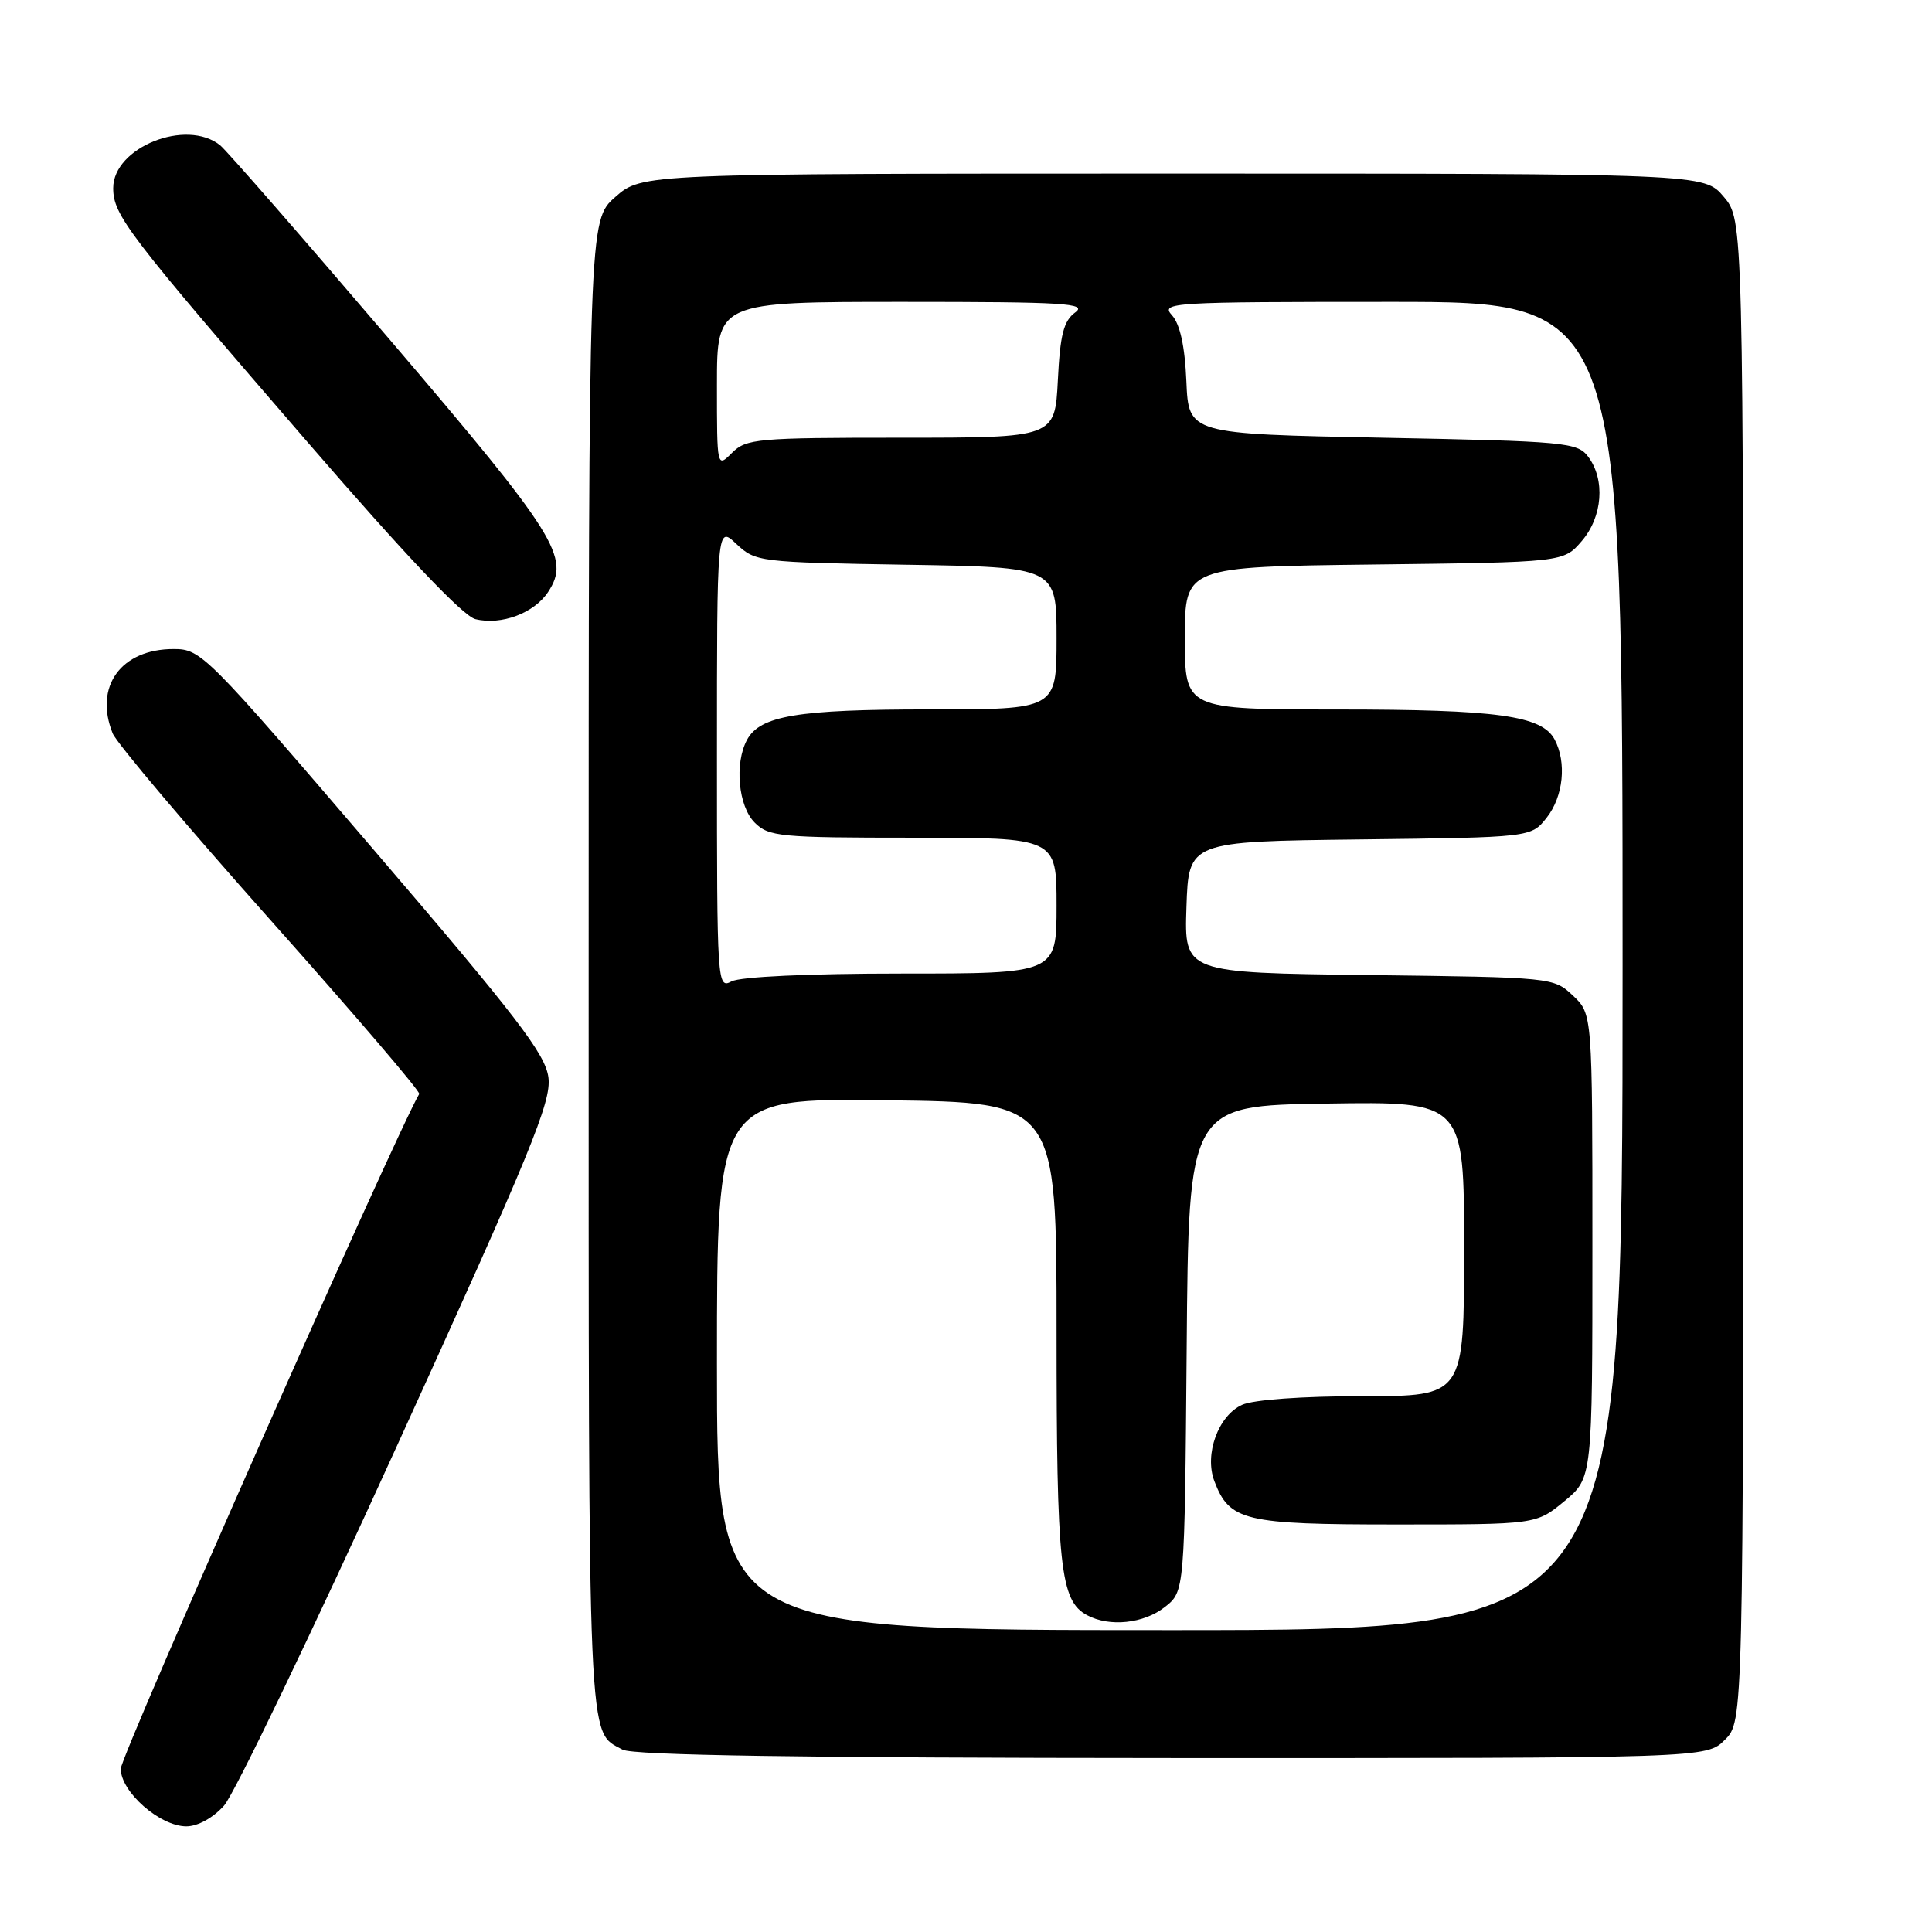 <?xml version="1.0" encoding="UTF-8" standalone="no"?>
<!DOCTYPE svg PUBLIC "-//W3C//DTD SVG 1.1//EN" "http://www.w3.org/Graphics/SVG/1.1/DTD/svg11.dtd" >
<svg xmlns="http://www.w3.org/2000/svg" xmlns:xlink="http://www.w3.org/1999/xlink" version="1.1" viewBox="0 0 256 256">
 <g >
 <path fill="currentColor"
d=" M 29.69 239.25 C 31.04 237.74 41.37 216.25 52.64 191.50 C 70.34 152.65 73.08 145.99 72.67 142.78 C 72.28 139.67 68.51 134.76 49.46 112.53 C 27.27 86.63 26.64 86.00 23.00 86.00 C 16.02 86.00 12.43 90.98 14.93 97.18 C 15.45 98.46 24.87 109.60 35.87 121.95 C 46.87 134.29 55.73 144.64 55.55 144.95 C 52.38 150.38 16.00 232.63 16.00 234.37 C 16.00 237.44 21.20 242.00 24.69 242.00 C 26.20 242.00 28.23 240.88 29.69 239.25 Z  M 228.56 230.53 C 231.00 228.09 231.00 228.09 231.00 128.62 C 231.00 29.15 231.00 29.15 228.41 26.08 C 225.82 23.00 225.82 23.00 155.45 23.00 C 85.07 23.00 85.07 23.00 81.53 26.10 C 78.00 29.21 78.00 29.21 78.00 128.41 C 78.00 233.21 77.83 229.30 82.50 231.84 C 83.88 232.59 106.30 232.93 155.31 232.95 C 226.12 232.97 226.12 232.97 228.56 230.53 Z  M 72.64 78.42 C 75.62 73.88 73.75 70.90 51.76 45.14 C 40.19 31.59 30.03 19.94 29.17 19.25 C 24.69 15.65 15.00 19.52 15.00 24.92 C 15.00 28.51 16.88 30.97 40.65 58.47 C 53.70 73.57 61.36 81.64 63.00 82.04 C 66.43 82.88 70.80 81.24 72.64 78.42 Z  M 95.00 180.75 C 95.00 145.50 95.00 145.50 117.50 145.79 C 140.00 146.07 140.00 146.07 140.00 176.39 C 140.00 207.63 140.48 212.12 144.04 214.02 C 147.02 215.62 151.55 215.14 154.35 212.94 C 156.97 210.88 156.97 210.88 157.24 178.69 C 157.50 146.50 157.50 146.50 175.75 146.23 C 194.00 145.95 194.00 145.95 194.00 165.48 C 194.00 185.00 194.00 185.00 180.55 185.00 C 172.56 185.00 166.07 185.47 164.58 186.15 C 161.42 187.58 159.56 192.71 160.91 196.26 C 162.92 201.54 164.84 202.00 184.99 202.00 C 203.54 202.00 203.54 202.00 207.27 198.93 C 211.00 195.85 211.00 195.85 211.00 165.10 C 211.00 134.35 211.00 134.35 208.42 131.92 C 205.86 129.51 205.70 129.50 181.38 129.20 C 156.92 128.90 156.92 128.90 157.21 120.20 C 157.50 111.50 157.50 111.50 180.19 111.23 C 202.88 110.96 202.88 110.96 204.94 108.35 C 207.16 105.53 207.61 101.02 205.99 97.98 C 204.30 94.82 198.42 94.01 177.25 94.01 C 157.00 94.00 157.00 94.00 157.00 84.55 C 157.00 75.10 157.00 75.10 182.09 74.80 C 207.18 74.50 207.18 74.50 209.59 71.69 C 212.36 68.47 212.73 63.55 210.43 60.50 C 209.00 58.62 207.43 58.47 183.21 58.00 C 157.50 57.50 157.50 57.50 157.20 50.52 C 157.00 45.87 156.36 42.95 155.29 41.77 C 153.76 40.08 155.06 40.00 184.35 40.00 C 215.00 40.00 215.00 40.00 215.00 128.00 C 215.00 216.00 215.00 216.00 155.00 216.00 C 95.00 216.00 95.00 216.00 95.00 180.75 Z  M 95.00 100.36 C 95.00 69.65 95.00 69.65 97.58 72.08 C 100.10 74.45 100.58 74.51 120.08 74.83 C 140.00 75.15 140.00 75.15 140.00 84.58 C 140.00 94.00 140.00 94.00 123.15 94.00 C 105.68 94.00 100.70 94.83 98.98 98.04 C 97.30 101.17 97.83 106.83 100.00 109.00 C 101.86 110.86 103.33 111.00 121.00 111.00 C 140.00 111.00 140.00 111.00 140.00 120.00 C 140.00 129.00 140.00 129.00 119.43 129.00 C 107.17 129.00 98.09 129.42 96.93 130.04 C 95.04 131.05 95.00 130.41 95.00 100.36 Z  M 95.00 51.00 C 95.00 40.00 95.00 40.00 119.69 40.00 C 141.11 40.00 144.13 40.19 142.47 41.40 C 140.94 42.52 140.47 44.35 140.17 50.40 C 139.78 58.00 139.78 58.00 119.39 58.00 C 100.33 58.00 98.87 58.13 97.00 60.00 C 95.00 62.00 95.00 62.00 95.00 51.00 Z "/>
</g>
</svg>